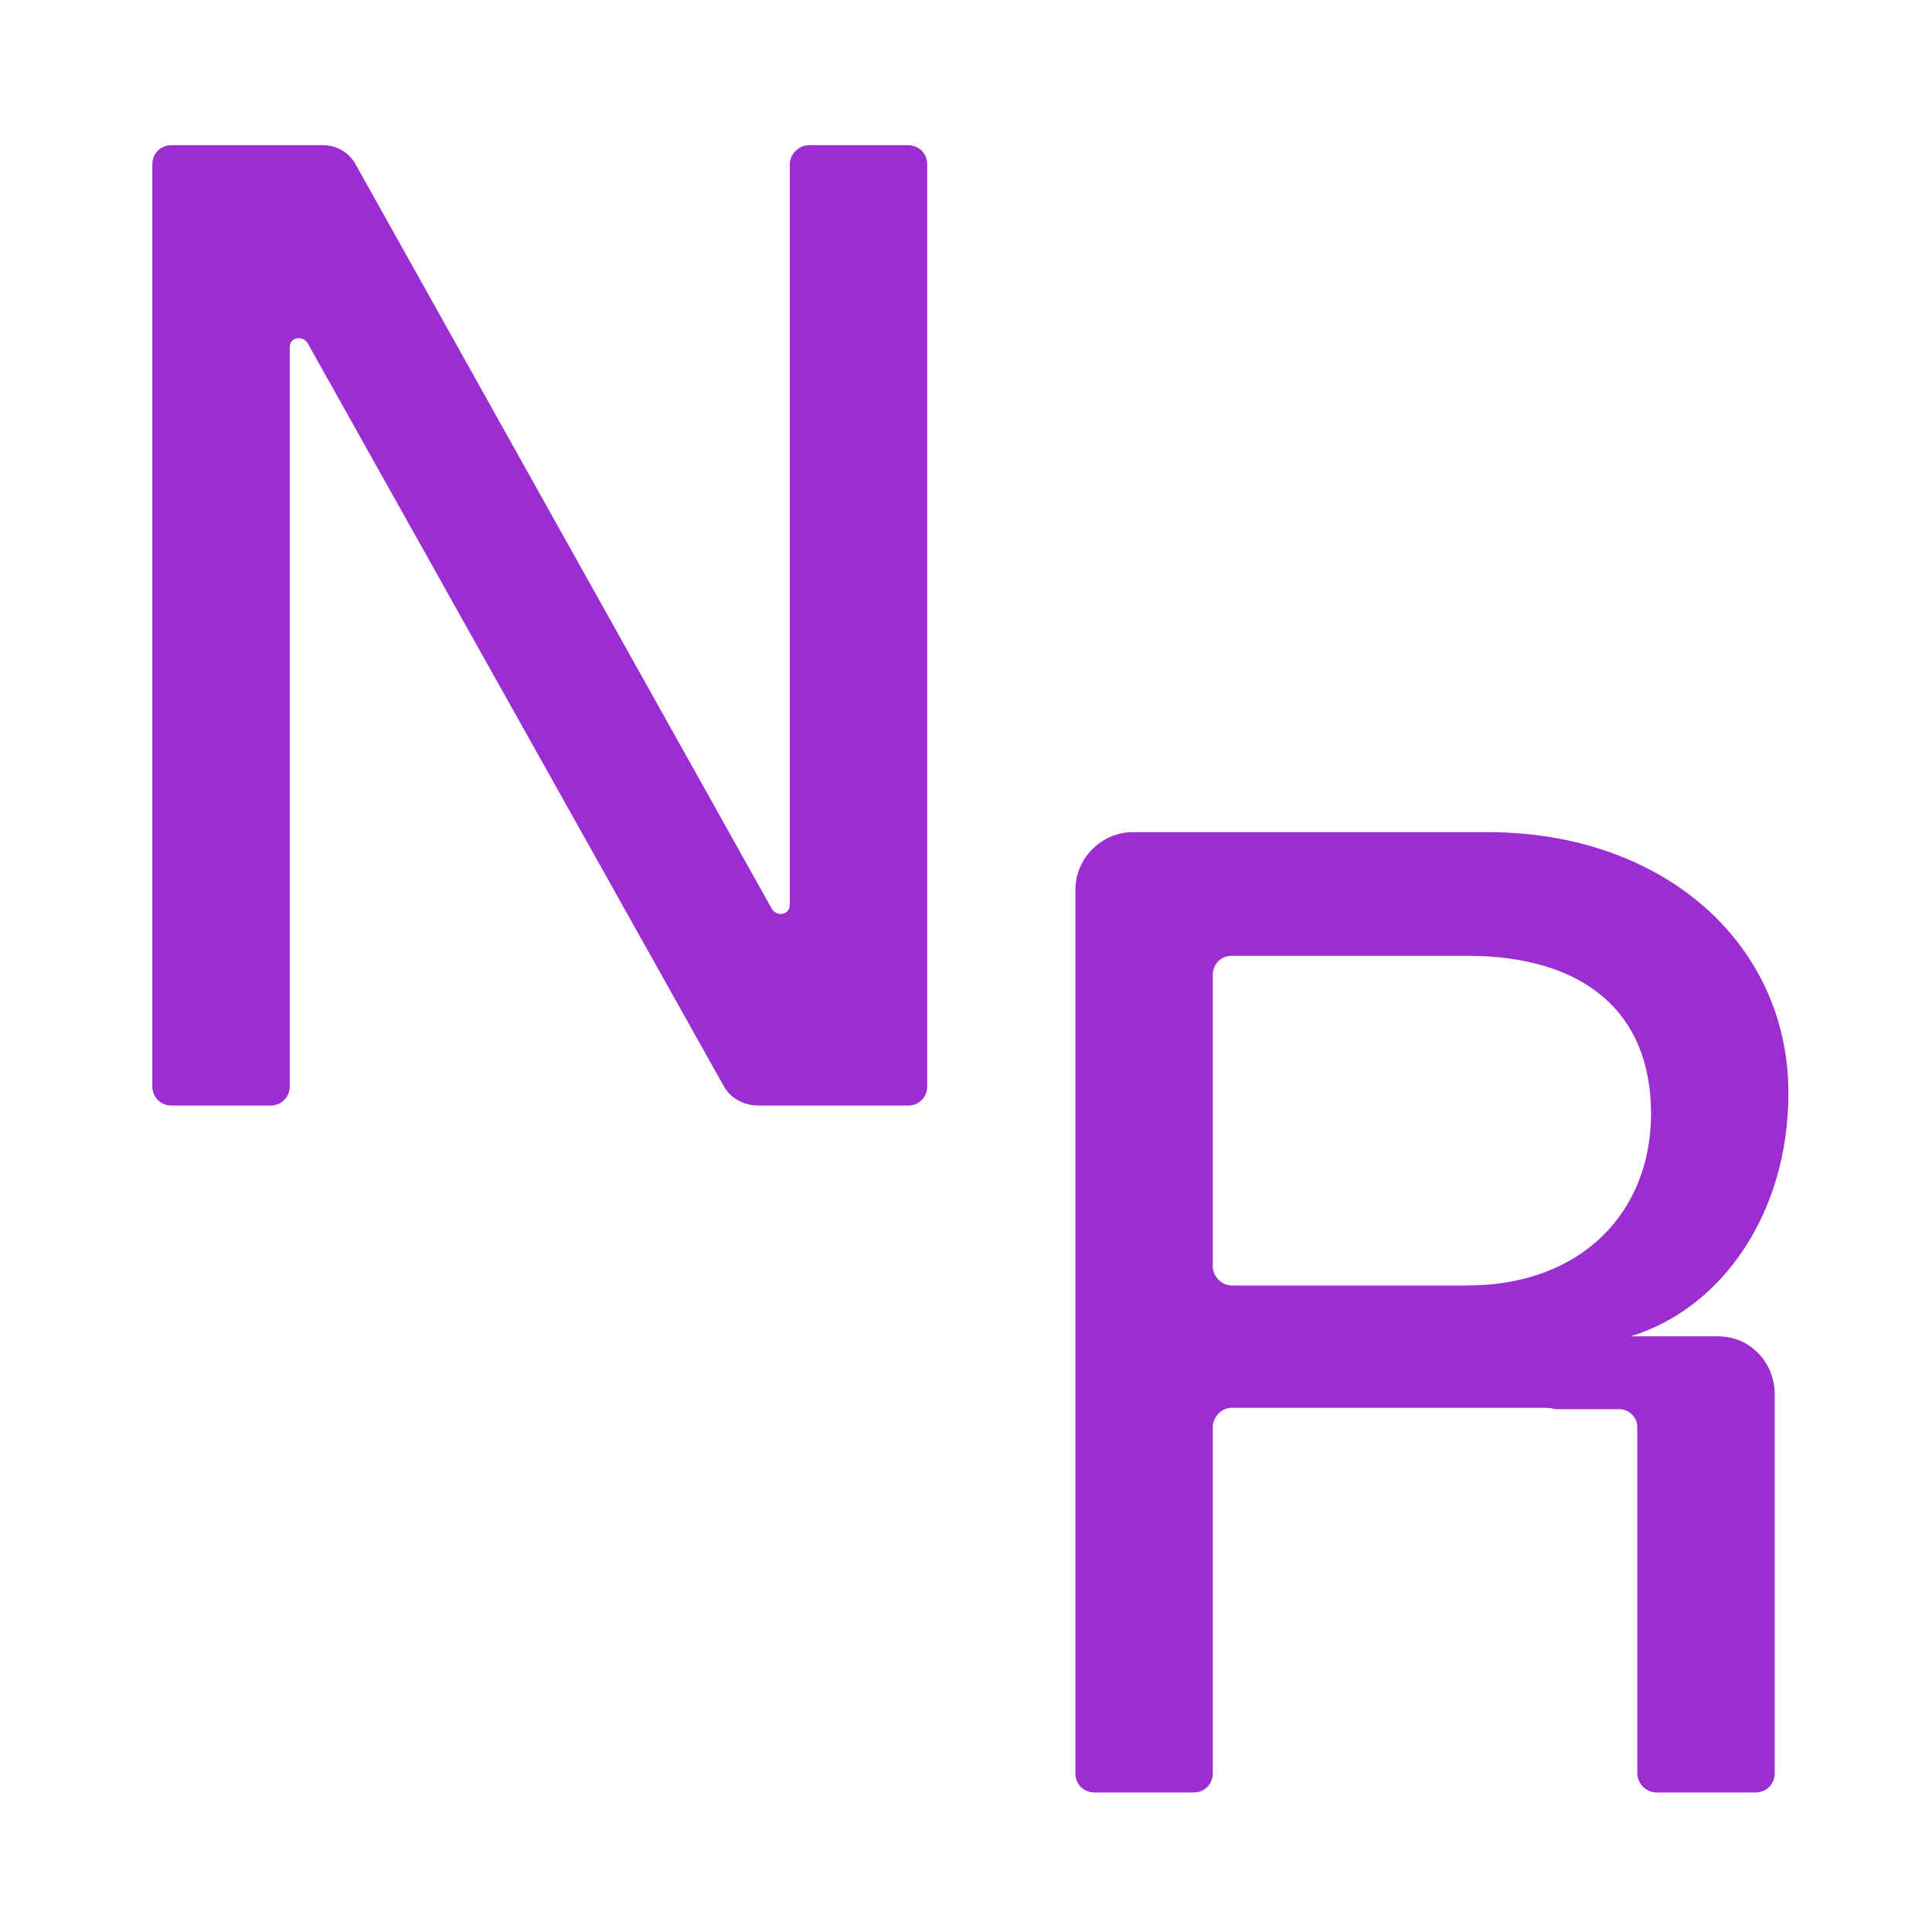 <svg fill="none" height="180" viewBox="0 0 180 180" width="180" xmlns="http://www.w3.org/2000/svg" xmlns:xlink="http://www.w3.org/1999/xlink"><clipPath id="a"><path d="m0 0h180v180h-180z"/></clipPath><g clip-path="url(#a)" fill="#9b2dd2"><path d="m84.592 13.528c1.024 0 1.792.768 1.792 1.792v85.888c0 1.024-.768 1.792-1.792 1.792h-13.952c-1.28 0-2.56-.64-3.2-1.792l-38.784-69.248c-.512-.768-1.664-.512-1.664.384v68.864c0 1.024-.768 1.792-1.792 1.792h-9.216c-1.024 0-1.792-.768-1.792-1.792v-85.888c0-1.024.768-1.792 1.792-1.792h14.08c1.28 0 2.432.64 3.072 1.792l38.784 69.376c.512.768 1.664.512 1.664-.384v-68.992c0-1.024.896-1.792 1.792-1.792z"/><path d="m160.096 124.504c2.944 0 5.248 2.432 5.248 5.376v35.328c0 1.024-.768 1.792-1.792 1.792h-9.216c-.896 0-1.792-.768-1.792-1.792v-32.256c0-.896-.768-1.664-1.664-1.664h-6.016c-.384-.128-.768-.128-1.28-.128h-28.8c-1.024 0-1.792.896-1.792 1.792v32.256c0 1.024-.768 1.792-1.792 1.792h-9.216c-1.024 0-1.792-.768-1.792-1.792v-82.304c0-2.944 2.432-5.376 5.376-5.376h33.024c16.384 0 28.032 10.368 28.032 24.32 0 11.264-6.272 20.096-14.72 22.656h2.688zm-23.424-4.736c10.752 0 17.152-6.912 17.152-16 0-9.6-6.4-14.72-17.152-14.72h-21.888c-1.024 0-1.792.768-1.792 1.792v27.136c0 .896.768 1.792 1.792 1.792z"/></g></svg>